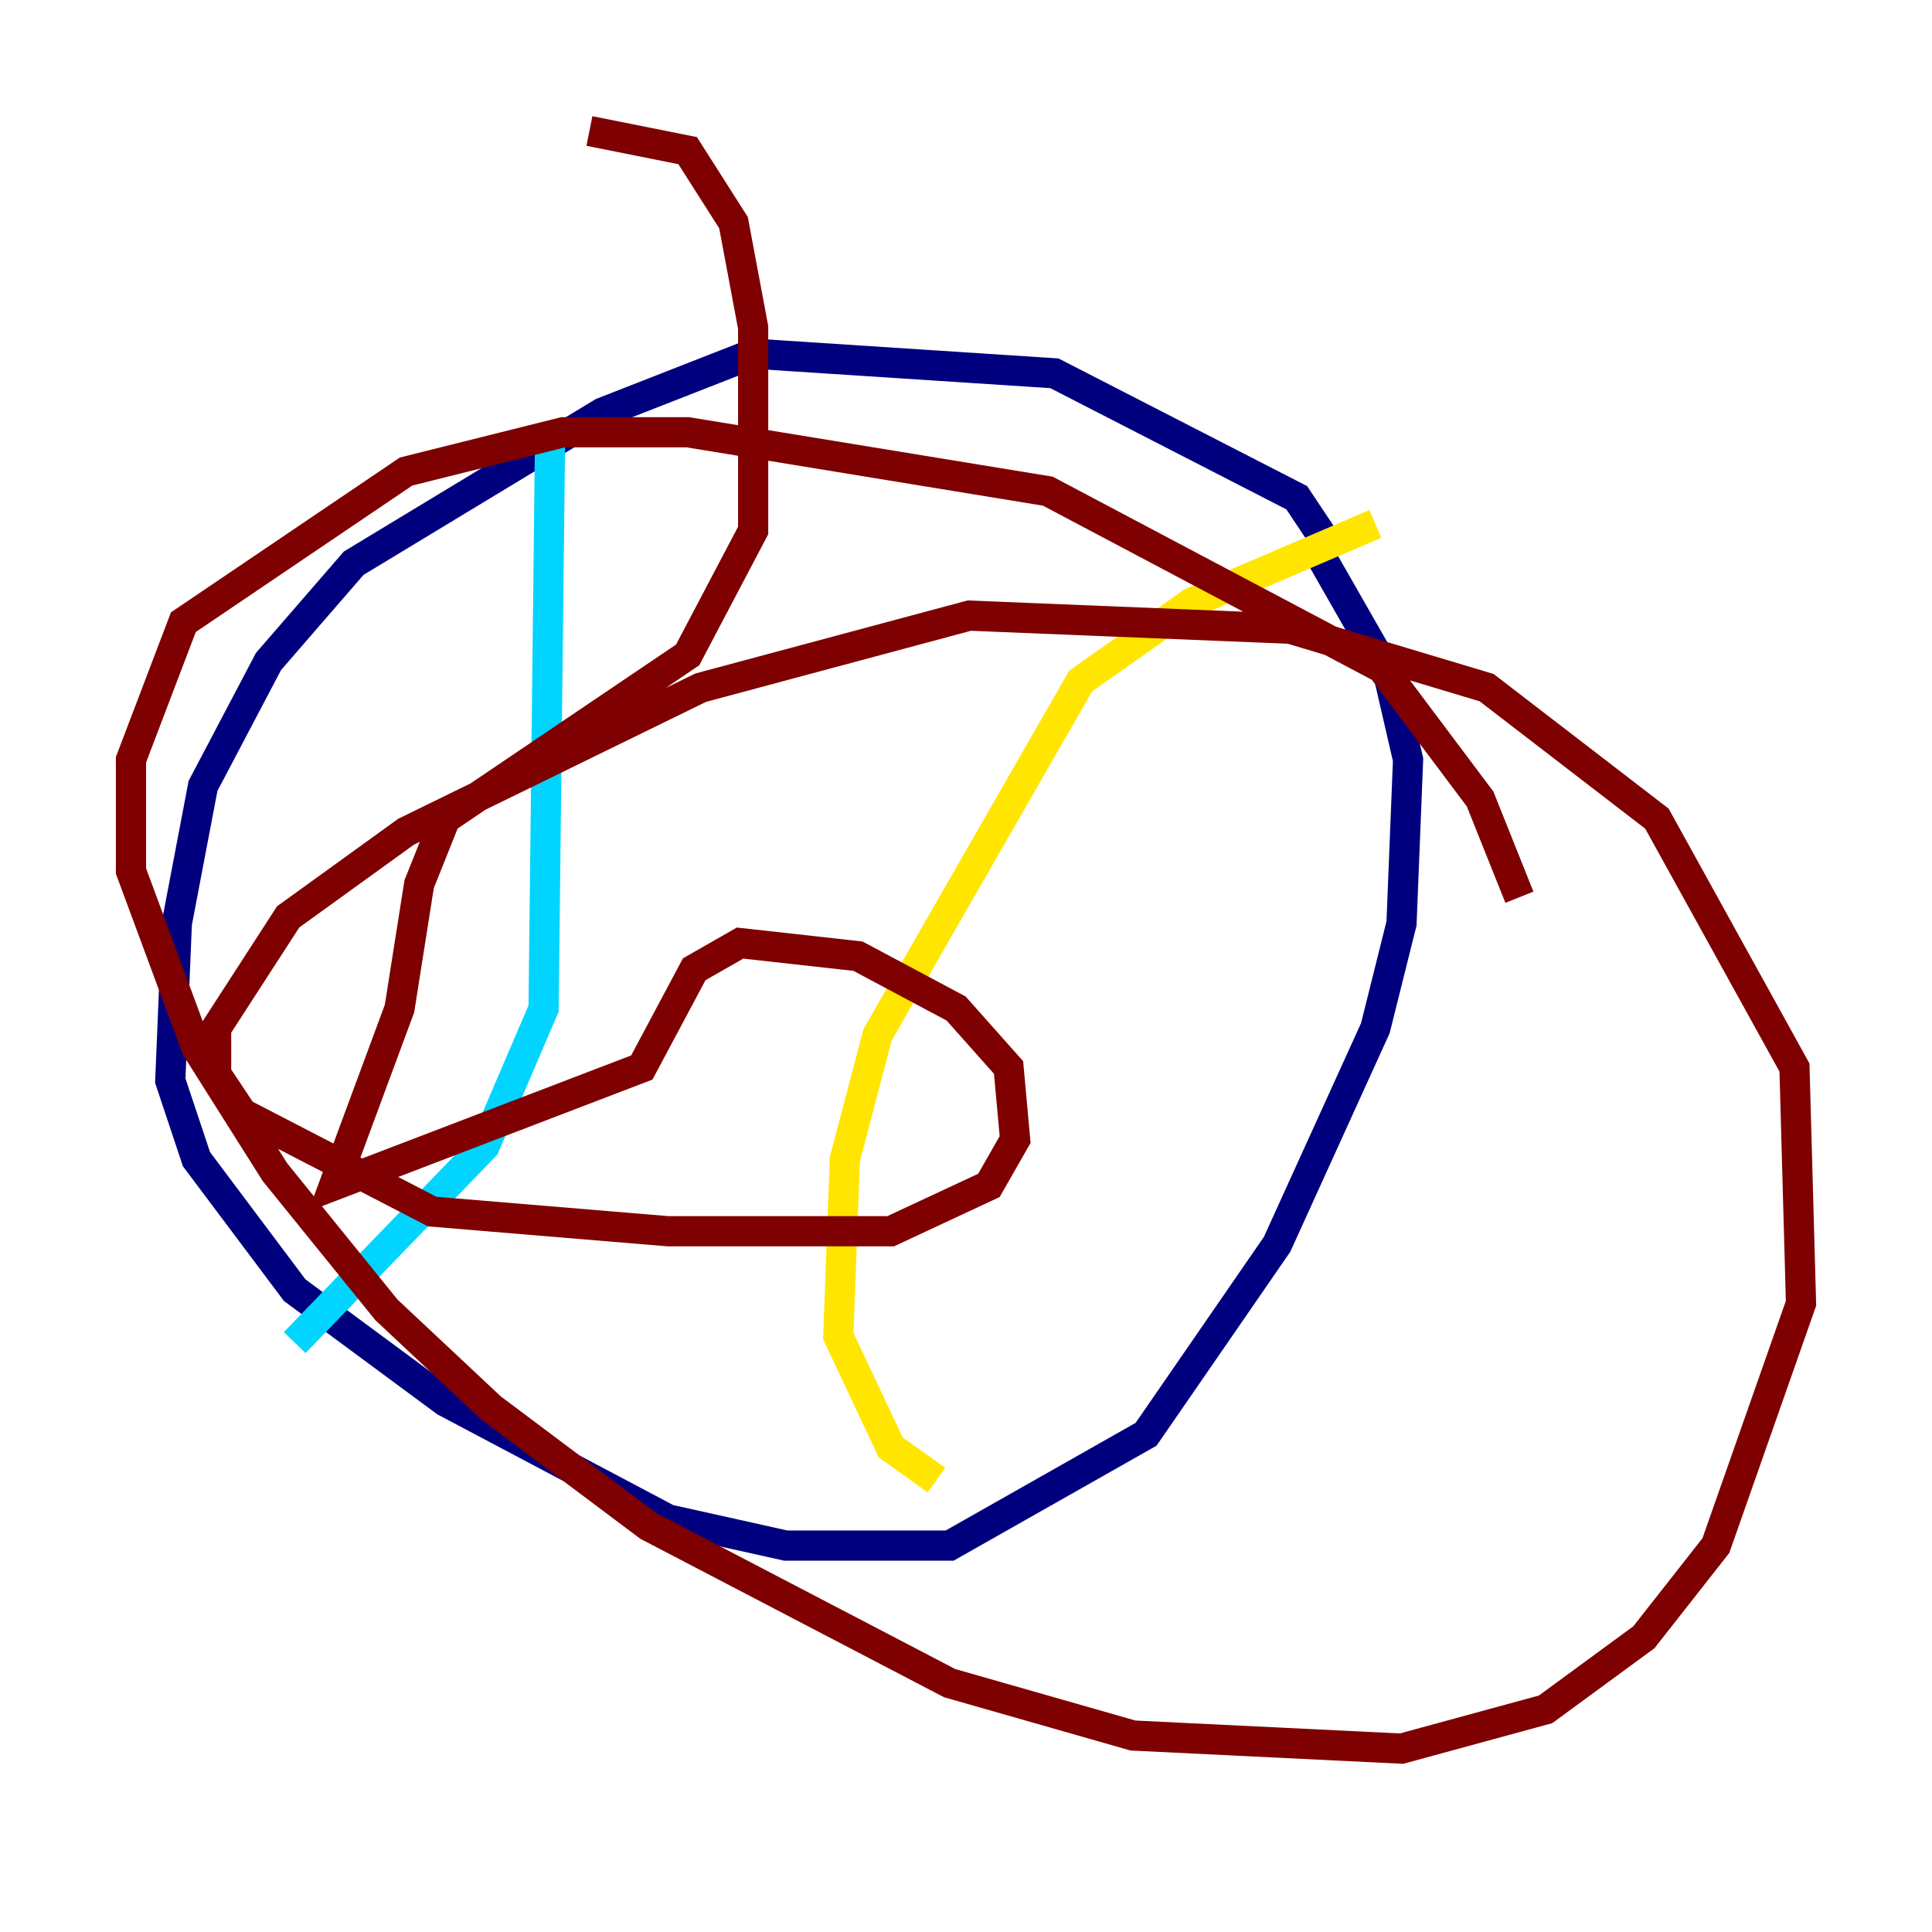 <?xml version="1.0" encoding="utf-8" ?>
<svg baseProfile="tiny" height="128" version="1.2" viewBox="0,0,128,128" width="128" xmlns="http://www.w3.org/2000/svg" xmlns:ev="http://www.w3.org/2001/xml-events" xmlns:xlink="http://www.w3.org/1999/xlink"><defs /><polyline fill="none" points="87.647,35.58 85.912,32.976 69.858,24.732 49.898,23.43 39.919,27.336 23.43,37.315 17.79,43.824 13.451,52.068 11.715,61.18 11.281,71.593 13.017,76.8 19.525,85.478 29.505,92.854 44.258,100.664 52.068,102.4 62.915,102.4 75.932,95.024 84.61,82.441 91.119,68.122 92.854,61.18 93.288,50.332 91.986,44.691 86.78,35.58" stroke="#00007f" stroke-width="2" /><polyline fill="none" points="36.447,28.637 36.014,66.82 32.108,75.932 19.525,88.949" stroke="#00d4ff" stroke-width="2" /><polyline fill="none" points="91.119,34.712 78.969,39.919 71.593,45.125 58.142,68.556 55.973,76.8 55.539,88.515 59.01,95.891 62.047,98.061" stroke="#ffe500" stroke-width="2" /><polyline fill="none" points="100.664,59.444 98.061,52.936 91.552,44.258 69.424,32.542 45.559,28.637 37.315,28.637 26.902,31.241 12.149,41.22 8.678,50.332 8.678,57.709 13.017,69.424 18.224,77.668 25.6,86.78 32.542,93.288 42.956,101.098 62.915,111.512 75.064,114.983 92.854,115.851 102.4,113.248 108.909,108.475 113.681,102.4 119.322,86.346 118.888,70.725 109.776,54.237 98.495,45.559 85.478,41.654 64.217,40.786 46.427,45.559 26.902,55.105 19.091,60.746 14.319,68.122 14.319,71.159 16.054,73.763 28.637,80.271 44.258,81.573 59.01,81.573 65.519,78.536 67.254,75.498 66.82,70.725 63.349,66.82 56.841,63.349 49.031,62.481 45.993,64.217 42.522,70.725 22.129,78.536 26.468,66.82 27.77,58.576 29.505,54.237 45.559,43.39 49.898,35.146 49.898,21.695 48.597,14.752 45.559,9.98 39.051,8.678" stroke="#7f0000" stroke-width="2" /></svg>